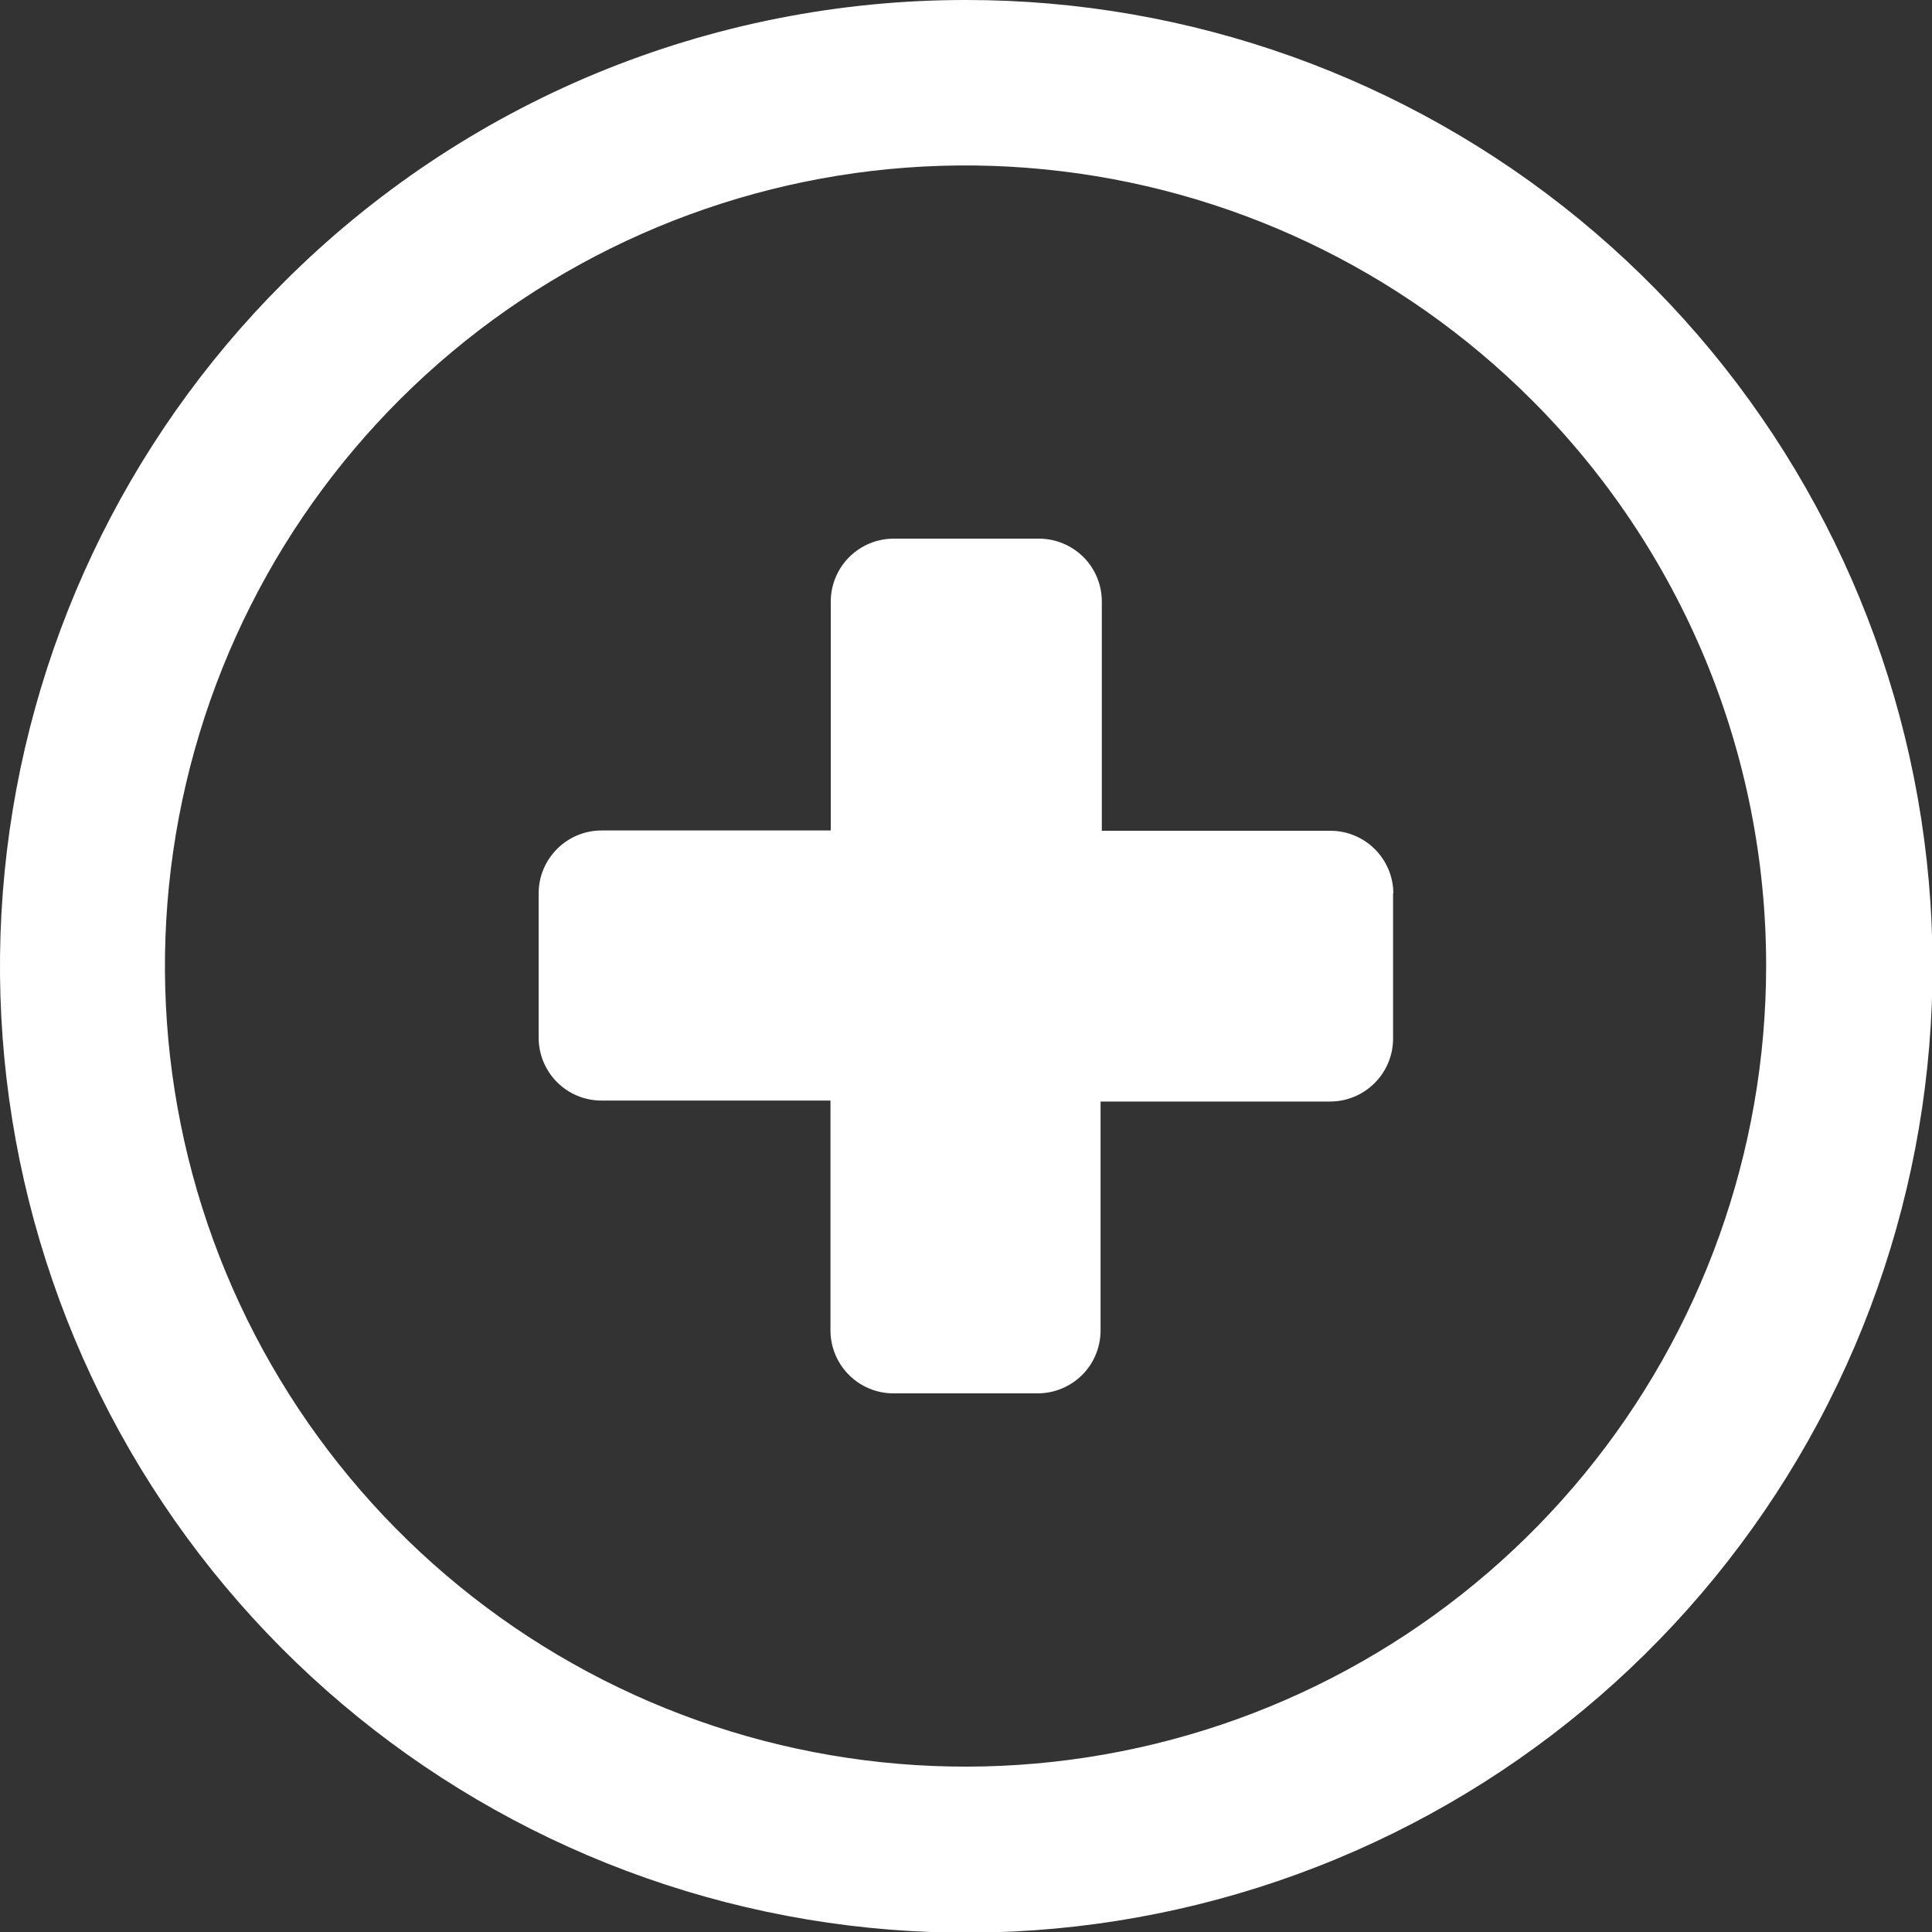 <svg width="20" height="20" viewBox="0 0 20 20" fill="none" xmlns="http://www.w3.org/2000/svg">
<rect x="0" y="0" width="20" height="20" fill="#333333" stroke="none"/>
<path d="M10 6.41166e-06C12.314 -0.001 14.557 0.801 16.347 2.269C18.136 3.737 19.361 5.78 19.813 8.05C20.265 10.32 19.916 12.676 18.826 14.717C17.735 16.759 15.97 18.359 13.832 19.245C11.694 20.131 9.315 20.248 7.1 19.576C4.885 18.904 2.972 17.485 1.686 15.561C0.4 13.637 -0.179 11.326 0.048 9.023C0.275 6.72 1.293 4.566 2.93 2.93C3.857 2 4.959 1.262 6.172 0.759C7.386 0.257 8.687 -0.001 10 6.41166e-06ZM14.421 9.248V10.752C14.421 10.925 14.352 11.09 14.23 11.212C14.108 11.334 13.942 11.403 13.77 11.403H11.393V13.773C11.393 13.945 11.325 14.111 11.203 14.233C11.08 14.355 10.915 14.424 10.742 14.424H9.248C9.075 14.424 8.91 14.355 8.788 14.233C8.666 14.111 8.597 13.945 8.597 13.773V11.393H6.227C6.054 11.393 5.889 11.325 5.767 11.203C5.645 11.081 5.576 10.915 5.576 10.742V9.248C5.576 9.075 5.645 8.91 5.767 8.788C5.889 8.666 6.054 8.597 6.227 8.597H8.6V6.227C8.6 6.055 8.669 5.889 8.791 5.767C8.913 5.645 9.079 5.576 9.251 5.576H10.755C10.928 5.576 11.093 5.645 11.216 5.767C11.338 5.889 11.406 6.055 11.406 6.227V8.6H13.773C13.945 8.6 14.111 8.669 14.233 8.791C14.355 8.913 14.424 9.079 14.424 9.251L14.421 9.248ZM15.858 4.142C14.502 2.786 12.719 1.941 10.81 1.753C8.902 1.564 6.988 2.043 5.393 3.108C3.798 4.173 2.622 5.757 2.065 7.592C1.508 9.427 1.604 11.398 2.337 13.17C3.071 14.941 4.396 16.404 6.086 17.308C7.777 18.213 9.729 18.503 11.61 18.129C13.491 17.756 15.184 16.741 16.401 15.259C17.617 13.777 18.282 11.919 18.283 10.002C18.284 8.913 18.071 7.836 17.655 6.83C17.238 5.825 16.628 4.911 15.858 4.142Z" fill="white"/>
</svg>
